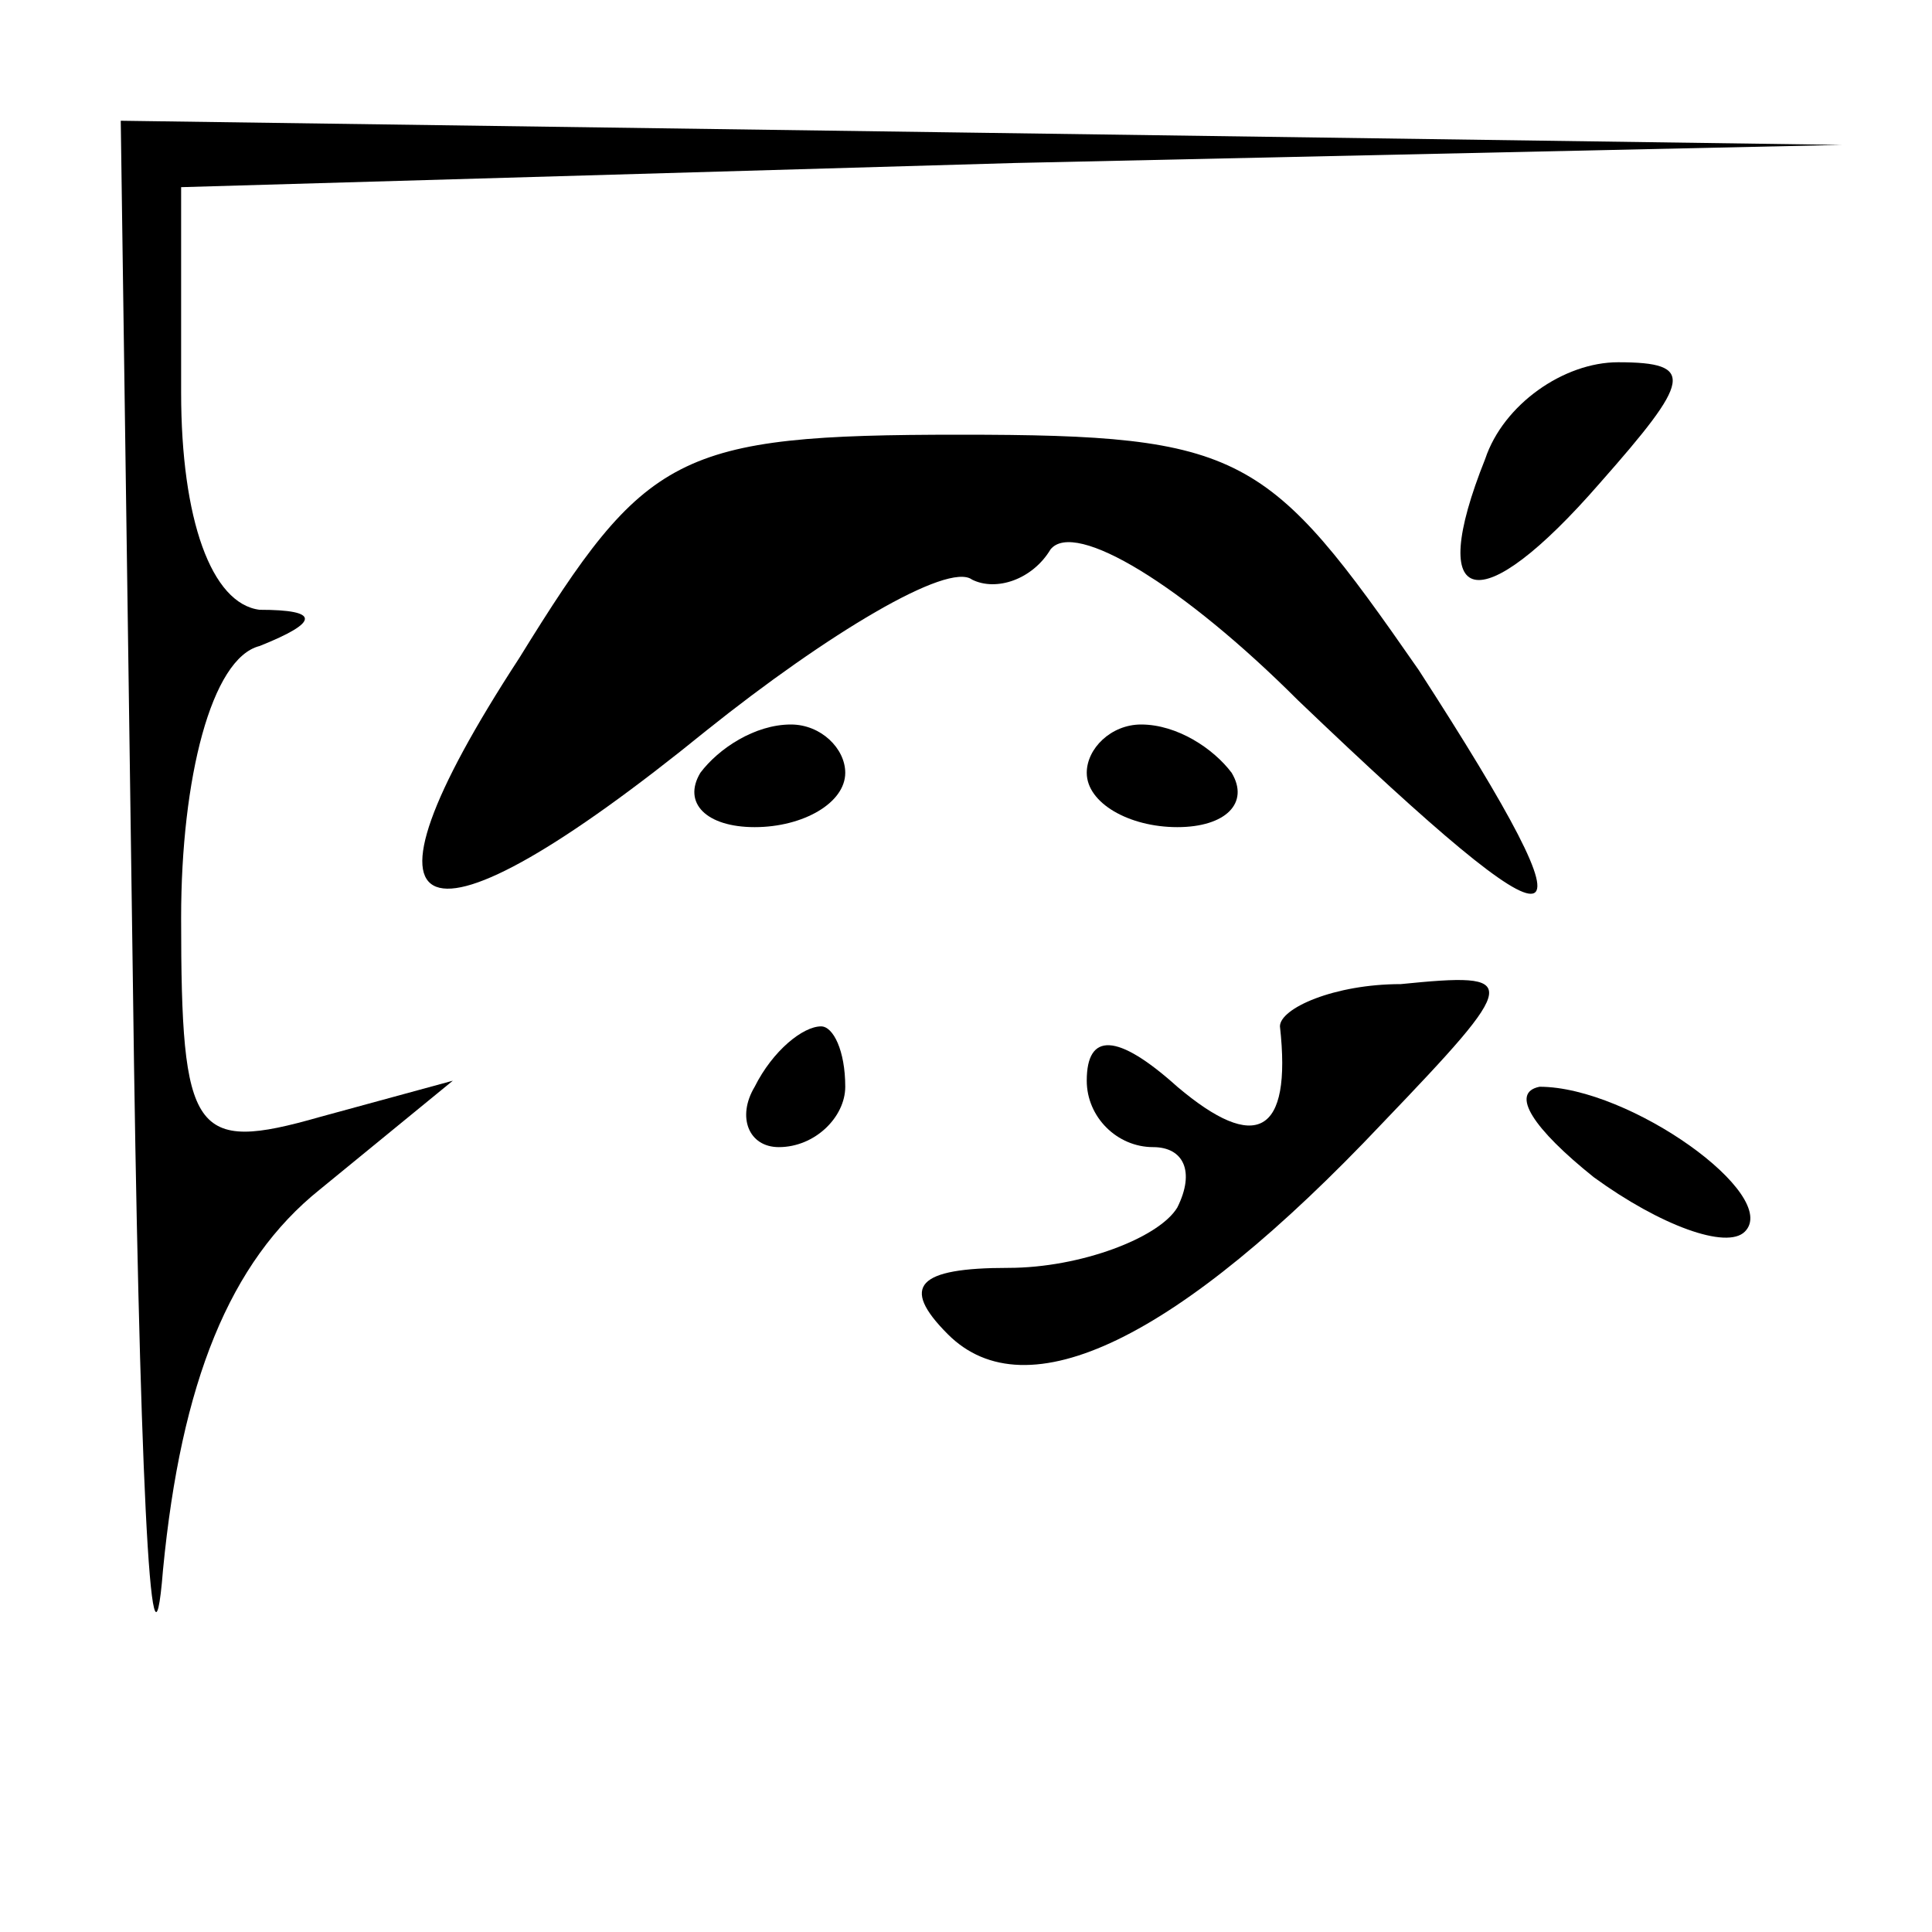 <?xml version="1.0" standalone="no"?>
<!DOCTYPE svg PUBLIC "-//W3C//DTD SVG 20010904//EN"
 "http://www.w3.org/TR/2001/REC-SVG-20010904/DTD/svg10.dtd">
<svg version="1.0" xmlns="http://www.w3.org/2000/svg"
 width="32pt" height="32pt" viewBox="0 0 32 32"
 preserveAspectRatio="xMidYMid meet">
<g transform="translate(0,32) scale(0.1,-0.1)"
fill="#000000" stroke="none">
<path fill="#000000" stroke="none" d="M22 158 c1 -79 3 -123 5 -98 3 31 11
51 26 63 l22 18 -22 -6 c-21 -6 -23 -3 -23 33 0 23 5 43 13 45 10 4 10 6 0 6
-8 1 -13 15 -13 36 l0 34 138 4 137 3 -142 2 -143 2 2 -142z"/>
<path fill="#000000" stroke="none" d="M246 244 c-10 -25 -1 -27 19 -4 15 17
16 20 3 20 -9 0 -19 -7 -22 -16z"/>
<path fill="#000000" stroke="none" d="M86 211 c-30 -46 -17 -51 31 -12 20 16
40 28 44 25 4 -2 10 0 13 5 4 5 22 -6 41 -25 46 -44 51 -43 20 5 -25 36 -29
39 -76 39 -47 0 -52 -3 -73 -37z"/>
<path fill="#000000" stroke="none" d="M116 192 c-3 -5 1 -9 9 -9 8 0 15 4 15
9 0 4 -4 8 -9 8 -6 0 -12 -4 -15 -8z"/>
<path fill="#000000" stroke="none" d="M180 192 c0 -5 7 -9 15 -9 8 0 12 4 9
9 -3 4 -9 8 -15 8 -5 0 -9 -4 -9 -8z"/>
<path fill="#000000" stroke="none" d="M212 150 c2 -18 -4 -21 -17 -10 -10 9
-15 9 -15 1 0 -6 5 -11 11 -11 5 0 7 -4 4 -10 -3 -5 -16 -10 -28 -10 -15 0
-18 -3 -10 -11 13 -13 38 -1 72 35 23 24 23 25 3 23 -11 0 -20 -4 -20 -7z"/>
<path fill="#000000" stroke="none" d="M125 140 c-3 -5 -1 -10 4 -10 6 0 11 5
11 10 0 6 -2 10 -4 10 -3 0 -8 -4 -11 -10z"/>
<path fill="#000000" stroke="none" d="M264 125 c11 -8 22 -12 25 -9 6 6 -19
24 -34 24 -5 -1 -1 -7 9 -15z"/>
</g>
</svg>
